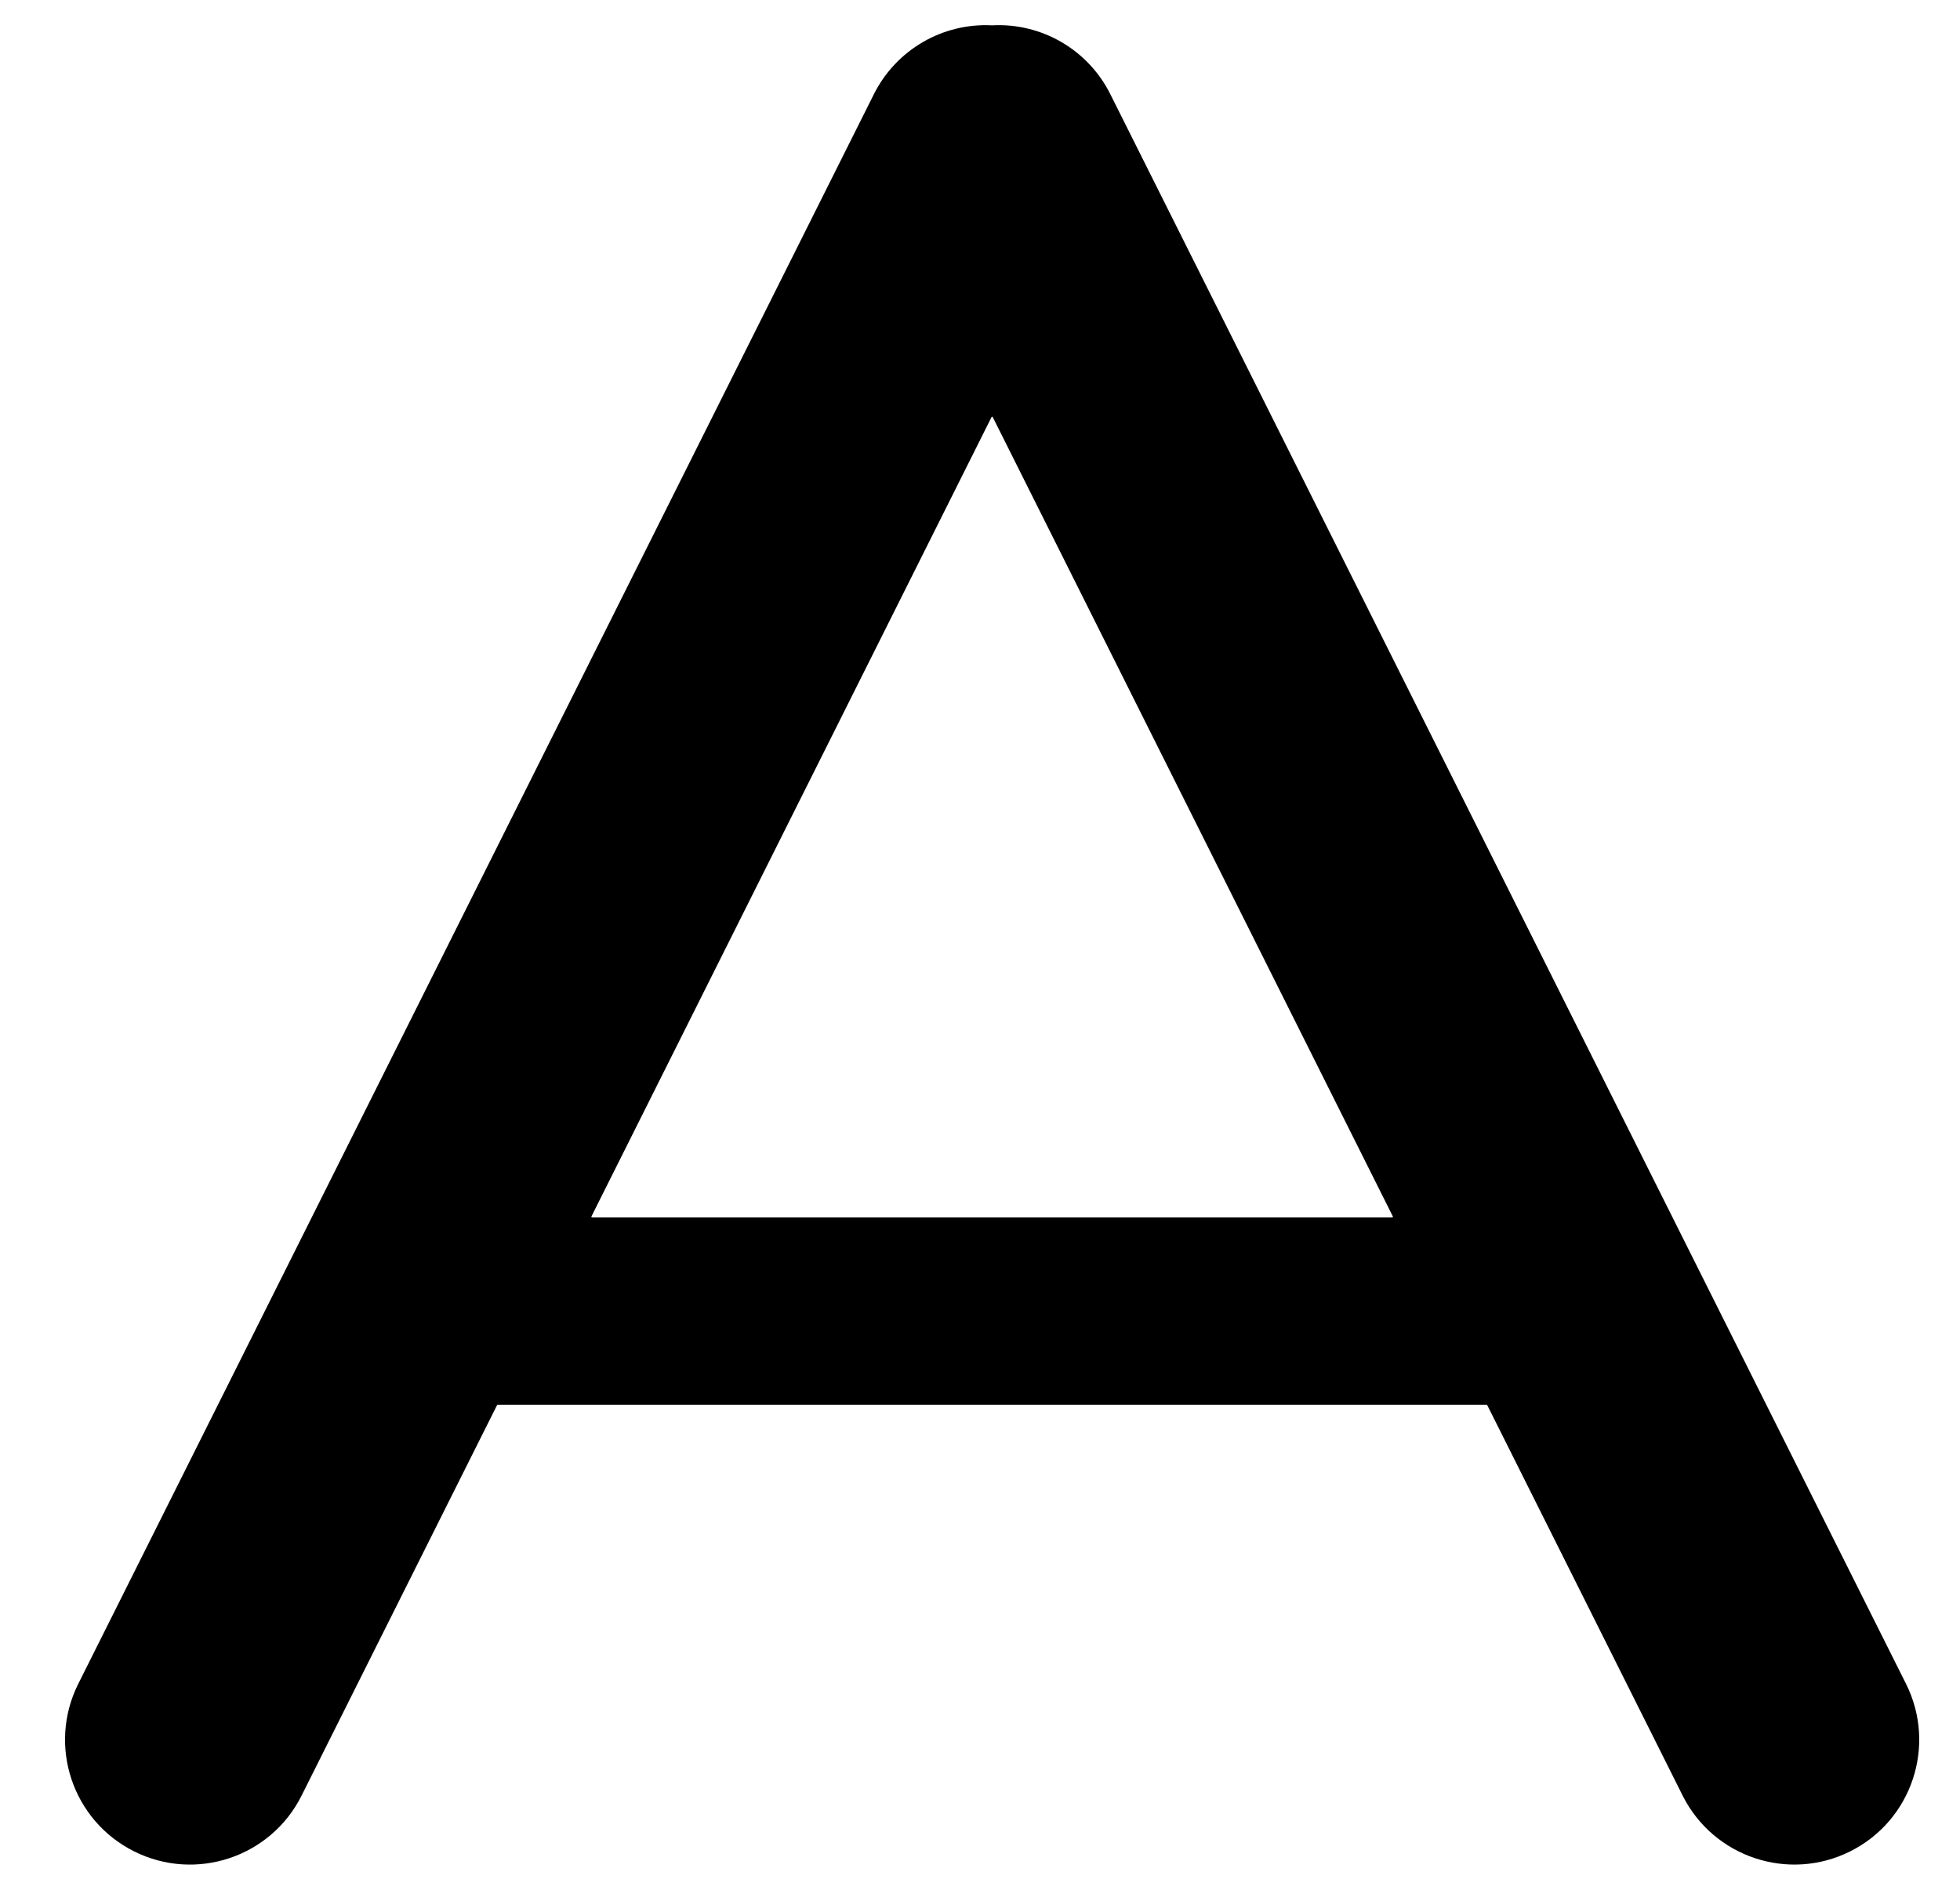 <svg width="28" height="27" viewBox="0 0 28 27" fill="none" xmlns="http://www.w3.org/2000/svg">
<path d="M15.861 1.344C15.544 0.71 14.88 0.324 14.172 0.362C13.464 0.326 12.803 0.711 12.485 1.344L1.118 24.058C0.677 24.939 1.034 26.01 1.915 26.451C2.796 26.892 3.867 26.536 4.308 25.655L7.101 20.075C7.102 20.072 7.105 20.07 7.109 20.07H21.238C21.241 20.07 21.245 20.072 21.246 20.075L24.038 25.655C24.48 26.535 25.551 26.892 26.432 26.451C27.313 26.01 27.669 24.939 27.229 24.058L15.861 1.344ZM8.449 17.38L14.165 5.959C14.166 5.956 14.17 5.954 14.173 5.954C14.177 5.954 14.18 5.956 14.182 5.959L19.898 17.38C19.899 17.383 19.899 17.387 19.898 17.39C19.896 17.392 19.893 17.394 19.89 17.394H8.458C8.454 17.394 8.451 17.392 8.449 17.39C8.448 17.387 8.448 17.383 8.449 17.38Z" fill="black"/>
</svg>
